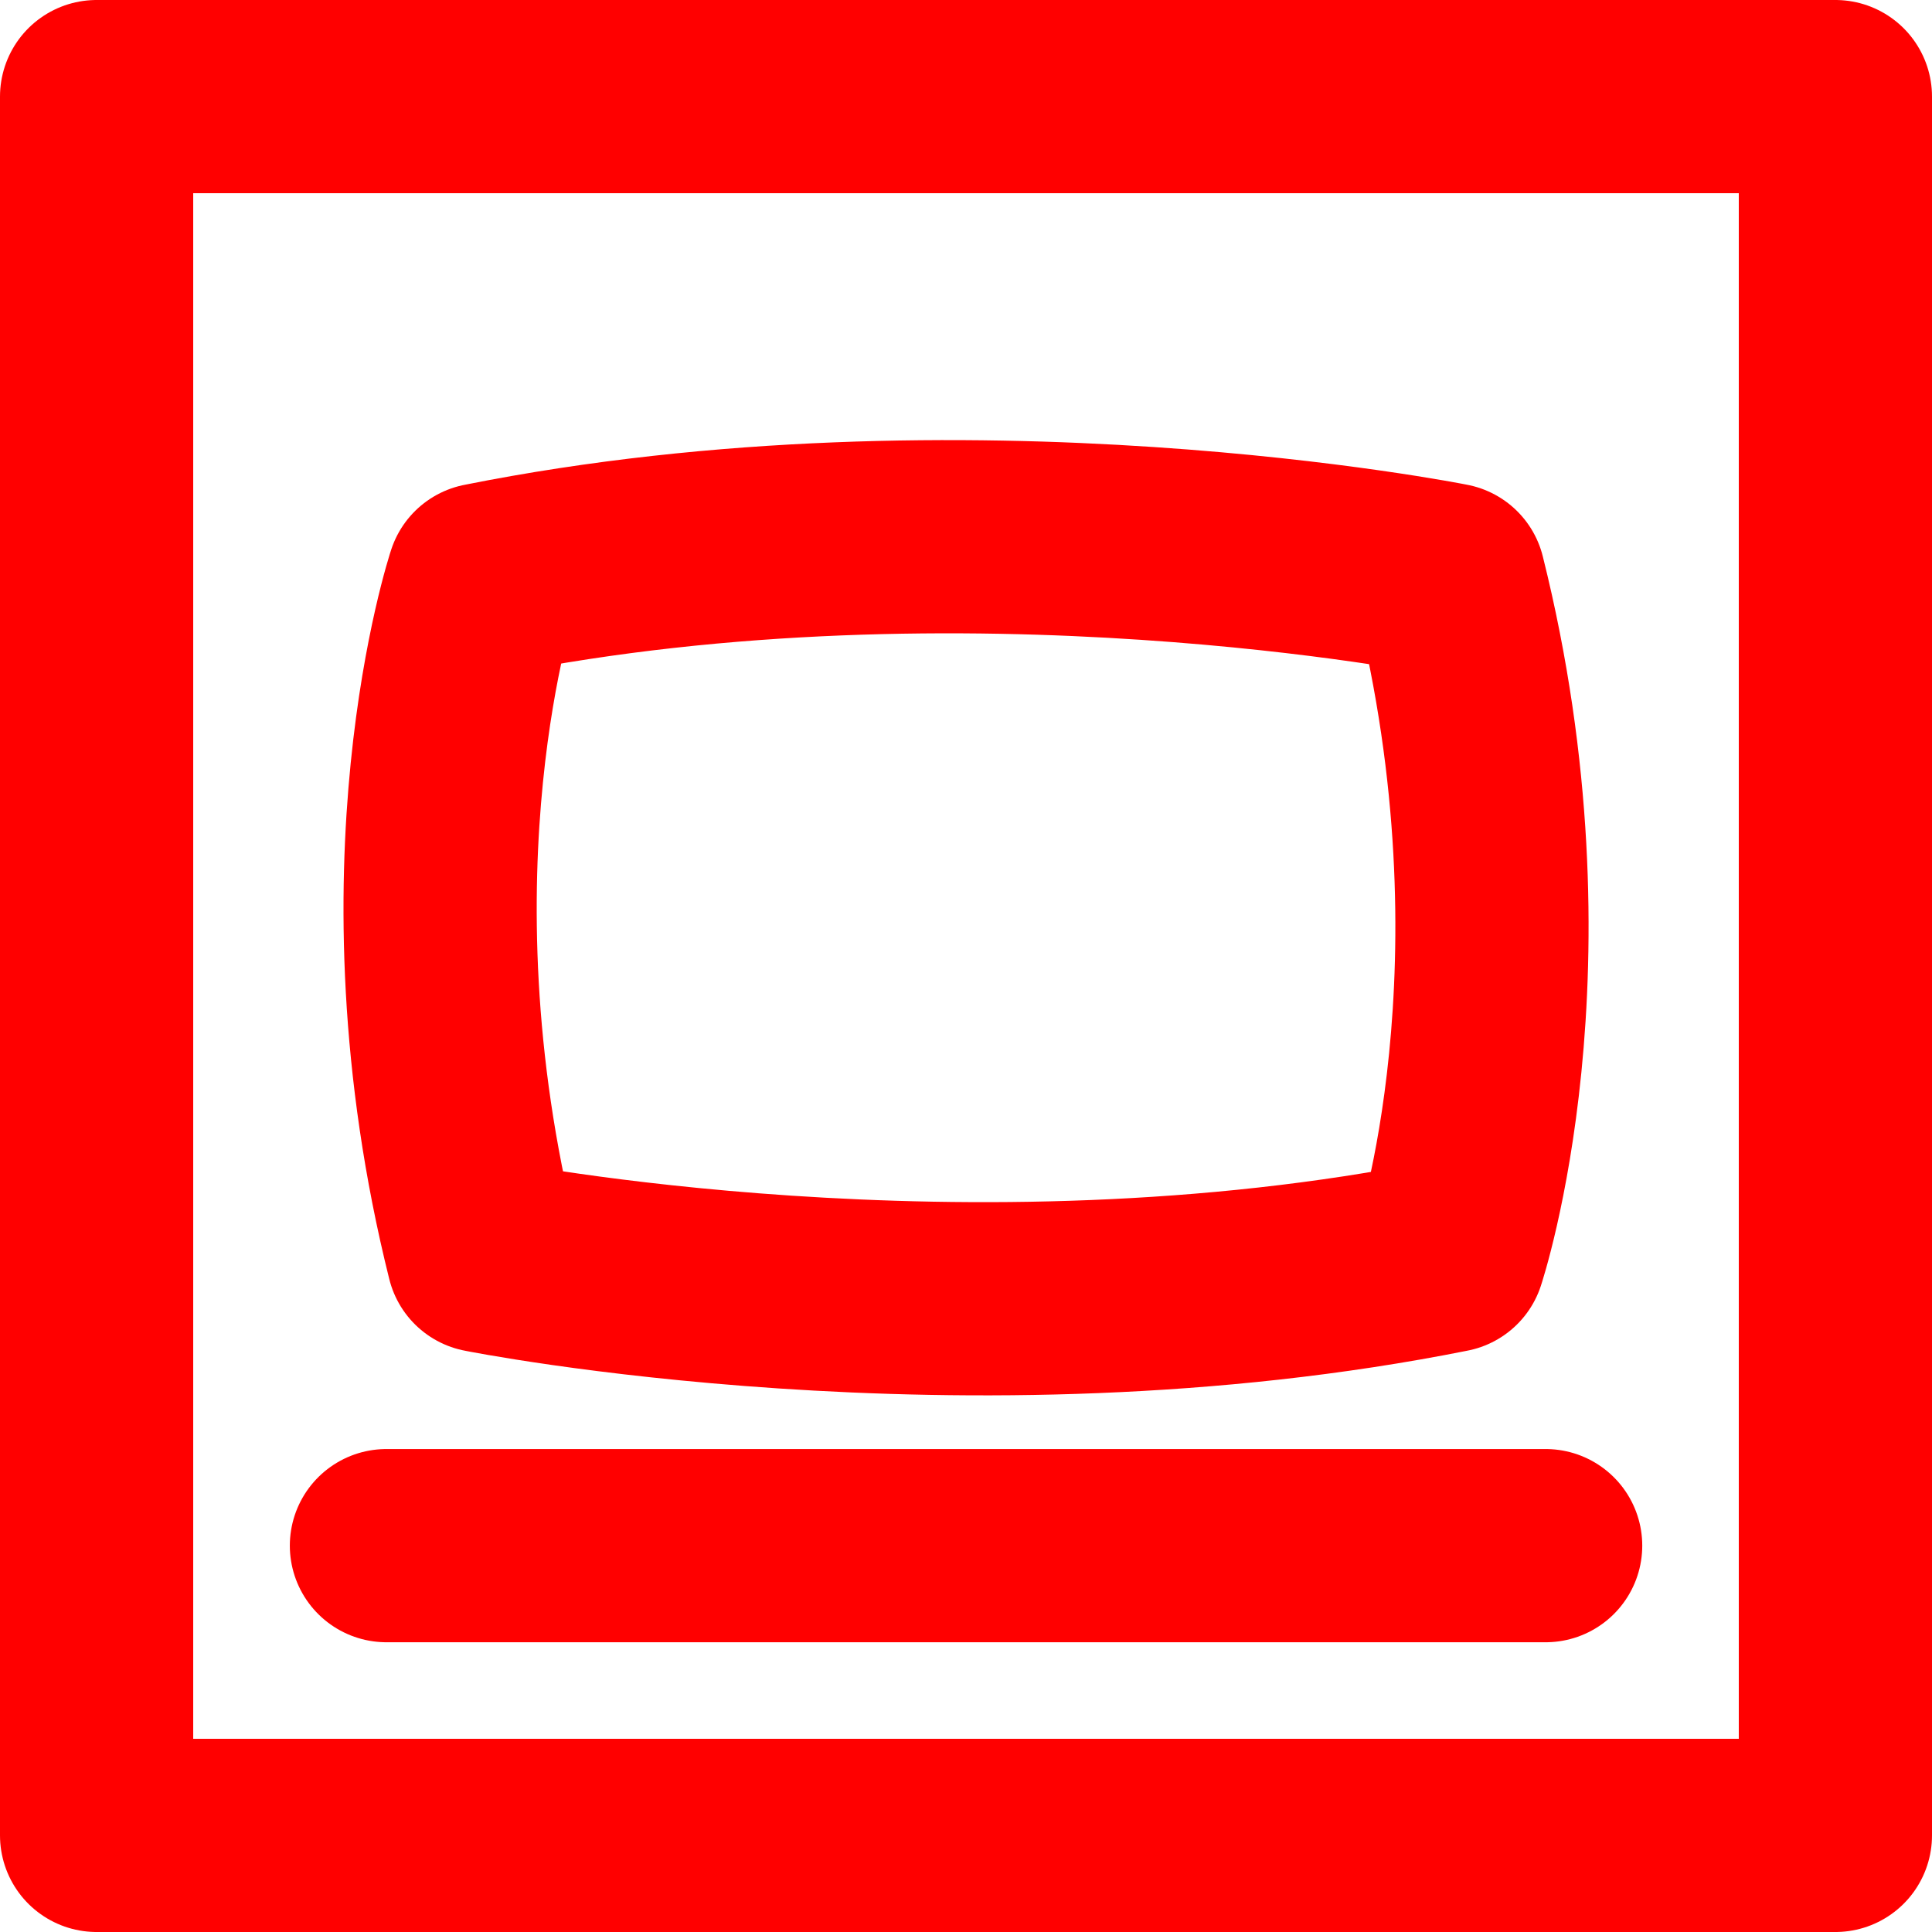 <?xml version="1.0" encoding="UTF-8" standalone="no"?>
<svg
   xmlns:dc="http://purl.org/dc/elements/1.1/"
   xmlns:cc="http://creativecommons.org/ns#"
   xmlns:rdf="http://www.w3.org/1999/02/22-rdf-syntax-ns#"
   xmlns:svg="http://www.w3.org/2000/svg"
   xmlns="http://www.w3.org/2000/svg"
   xmlns:sodipodi="http://sodipodi.sourceforge.net/DTD/sodipodi-0.dtd"
   xmlns:inkscape="http://www.inkscape.org/namespaces/inkscape"
   width="100"
   height="100"
   viewBox="0 0 26.458 26.458"
   version="1.1"
   id="svg8"
   inkscape:version="1.0.1 (3bc2e813f5, 2020-09-07)"
   sodipodi:docname="Computer_critical.svg">
  <defs
     id="defs2" />
  <sodipodi:namedview
     id="base"
     pagecolor="#141414"
     bordercolor="#666666"
     borderopacity="1.0"
     inkscape:pageopacity="0"
     inkscape:pageshadow="2"
     inkscape:zoom="5.6568542"
     inkscape:cx="71.977976"
     inkscape:cy="33.021464"
     inkscape:document-units="mm"
     inkscape:current-layer="layer1"
     inkscape:document-rotation="0"
     showgrid="true"
     units="px"
     inkscape:pagecheckerboard="false"
     inkscape:window-width="2560"
     inkscape:window-height="1377"
     inkscape:window-x="-8"
     inkscape:window-y="-8"
     inkscape:window-maximized="1">
    <inkscape:grid
       type="xygrid"
       id="grid833" />
  </sodipodi:namedview>
  <g
     inkscape:label="Layer 1"
     inkscape:groupmode="layer"
     id="layer1">
    <path
       style="fill:none;stroke:#ff0000;stroke-width:2.646;stroke-linecap:round;stroke-linejoin:round;stroke-miterlimit:4;stroke-dasharray:none;stroke-opacity:1"
       d="m 6.615,7.938 c 0,0 -1.323,3.969 0,9.26 0,0 6.615,1.323 13.229,0 0,0 1.323,-3.969 0,-9.26 0,0 -6.615,-1.323 -13.229,0"
       id="path831"
       sodipodi:nodetypes="ccccc" />
    <path
       style="fill:none;stroke:#ff0000;stroke-width:2.646;stroke-linecap:round;stroke-linejoin:round;stroke-opacity:1;stroke-miterlimit:4;stroke-dasharray:none"
       d="M 1.323,25.135 V 1.323 H 25.135 V 25.135 H 1.323"
       id="path835" />
    <path
       style="fill:none;stroke:#ff0000;stroke-width:2.646;stroke-linecap:round;stroke-linejoin:round;stroke-miterlimit:4;stroke-dasharray:none;stroke-opacity:1"
       d="M 5.292,21.167 H 21.167"
       id="path839"
       sodipodi:nodetypes="cc" />
  </g>
</svg>
